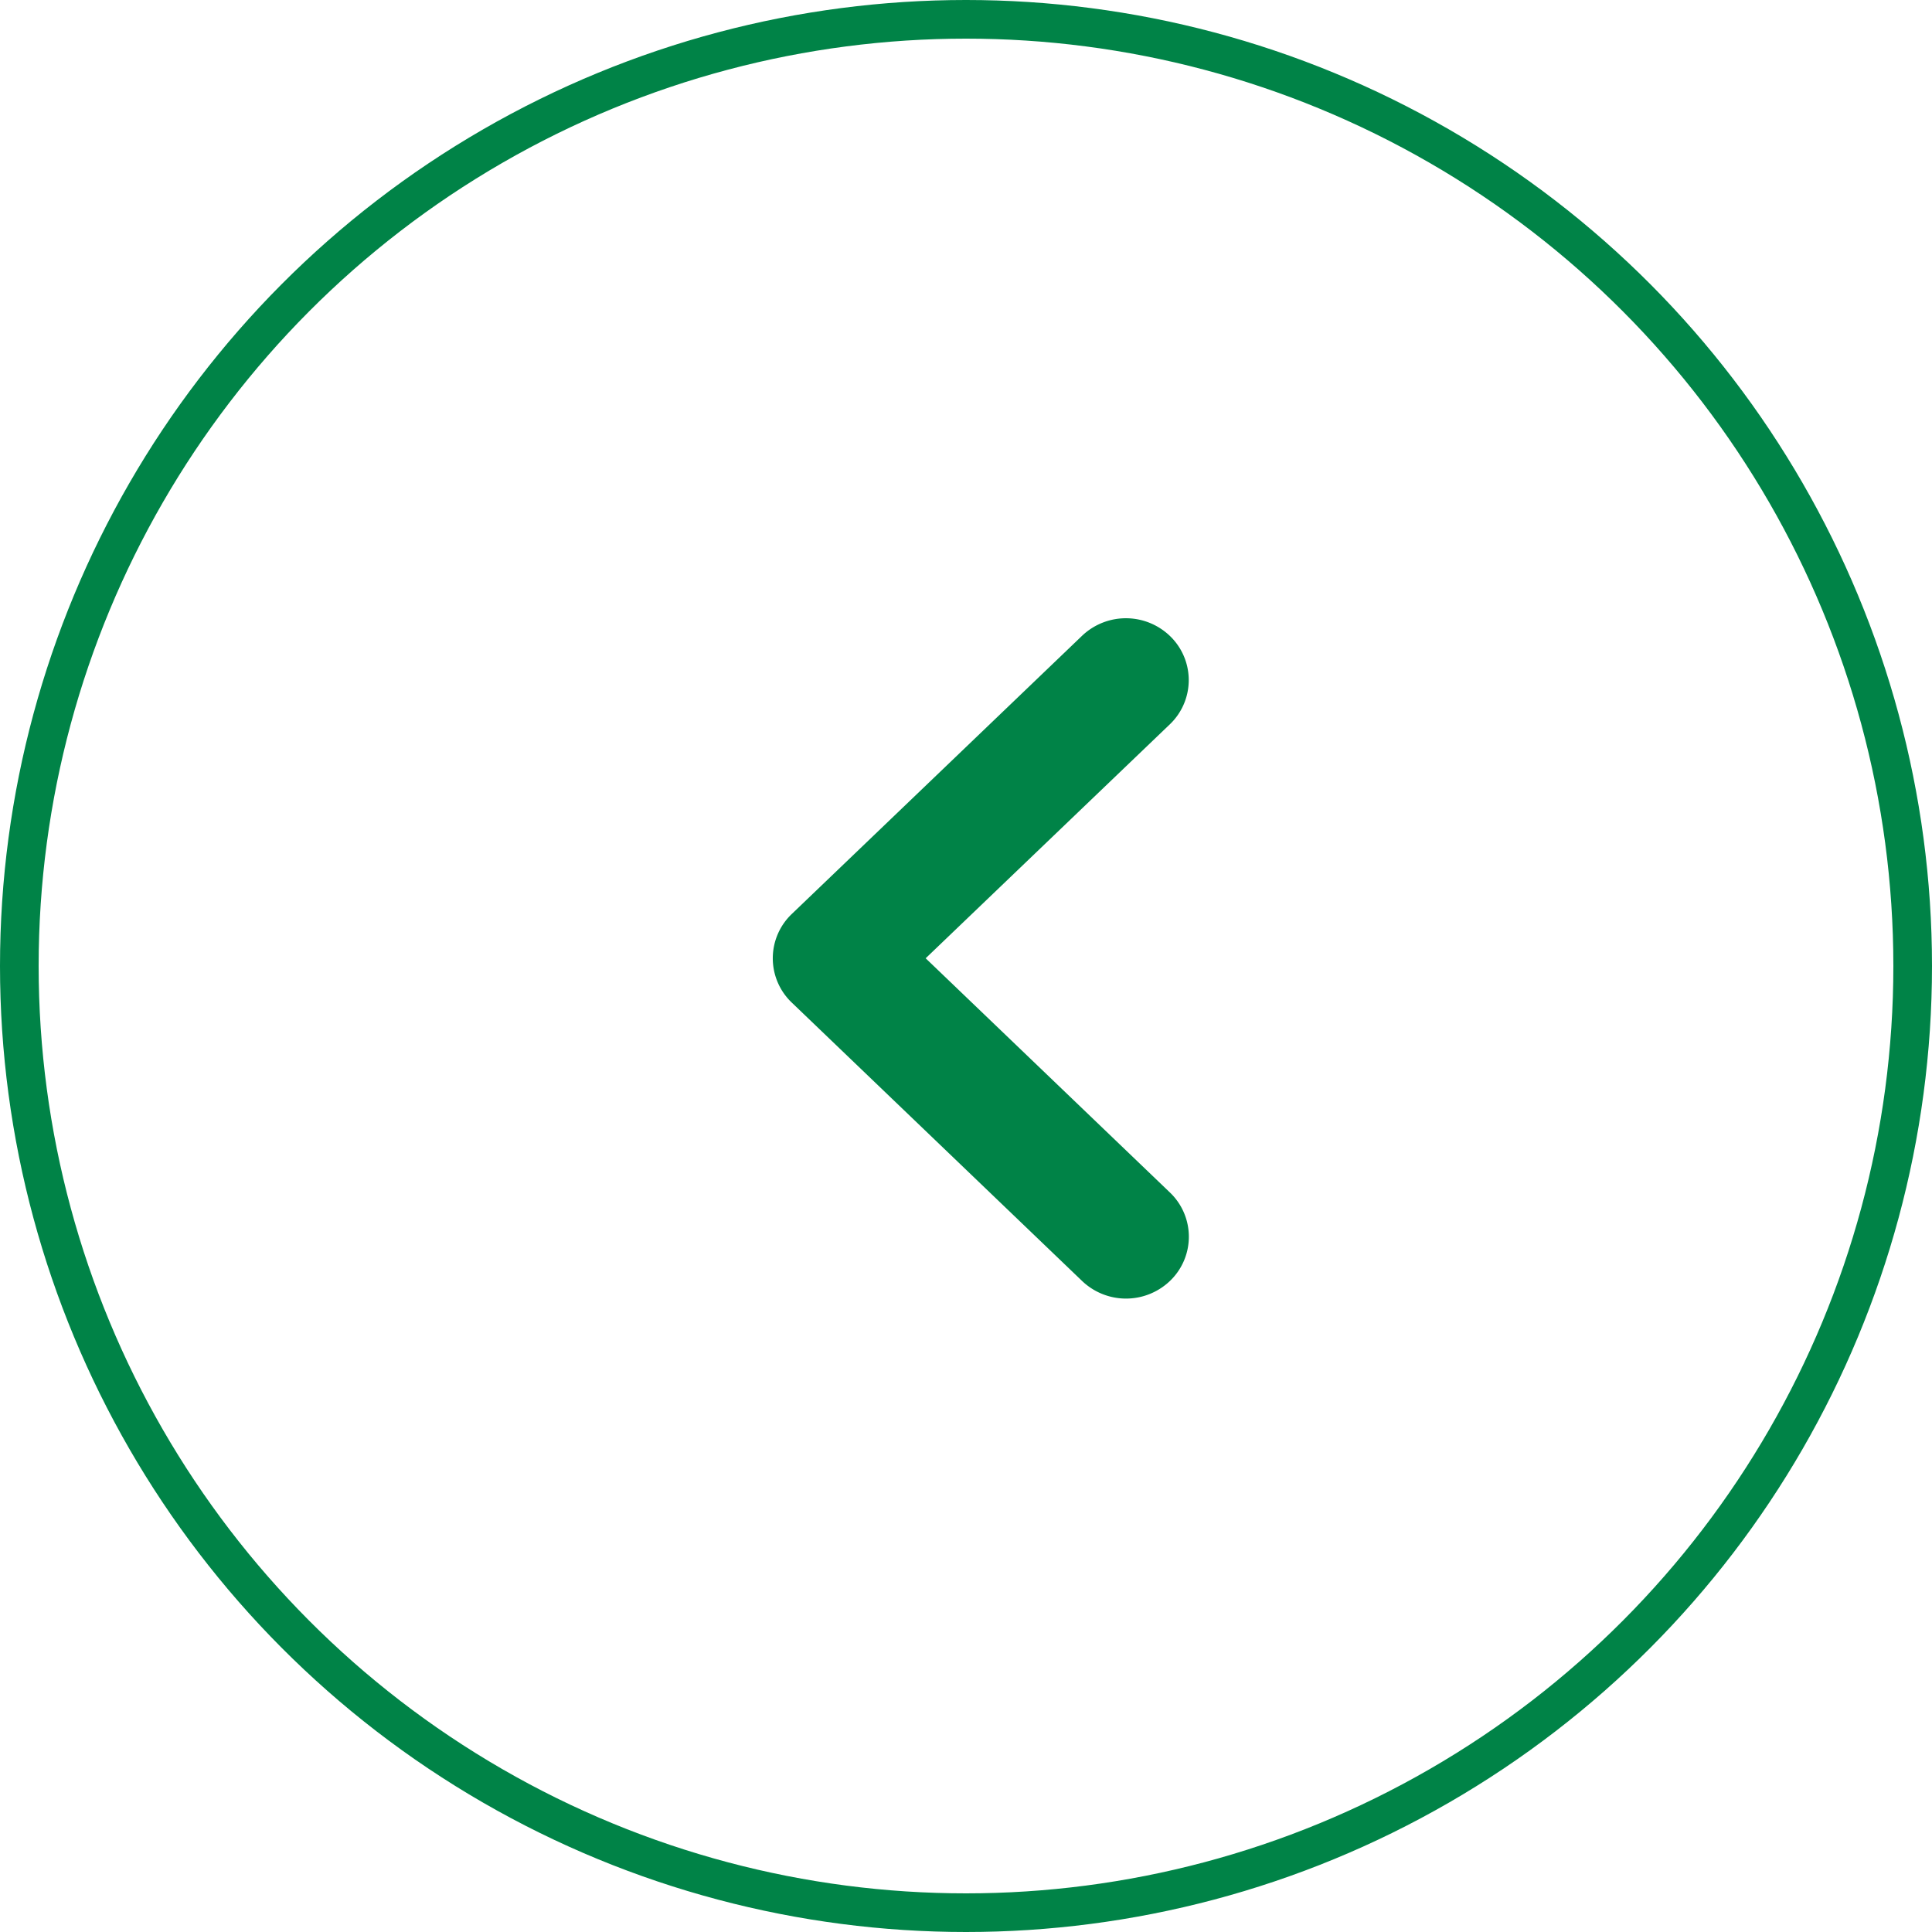 <svg xmlns="http://www.w3.org/2000/svg" width="50" height="50" viewBox="0 0 50 50">
  <g id="Group_3178" data-name="Group 3178" transform="translate(-213 -1398)">
    <g id="Ellipse_118" data-name="Ellipse 118" transform="translate(213 1398)" fill="none" stroke="#008347" stroke-width="1">
      <circle cx="25" cy="25" r="25" stroke="none"/>
      <circle cx="25" cy="25" r="24.5" fill="none"/>
    </g>
    <g id="next" transform="translate(234 1415)">
      <g id="Group_41" data-name="Group 41">
        <path id="Path_10016" data-name="Path 10016" d="M102.48,7.376,110,.169a.645.645,0,0,1,.886.015.583.583,0,0,1,0,.834L103.808,7.8l7.073,6.782a.583.583,0,0,1,0,.849.645.645,0,0,1-.886,0L102.48,8.225A.583.583,0,0,1,102.48,7.376Z" transform="translate(-102.297 0)" fill="#008347" stroke="#008347" stroke-width="2"/>
      </g>
    </g>
  </g>
</svg>
